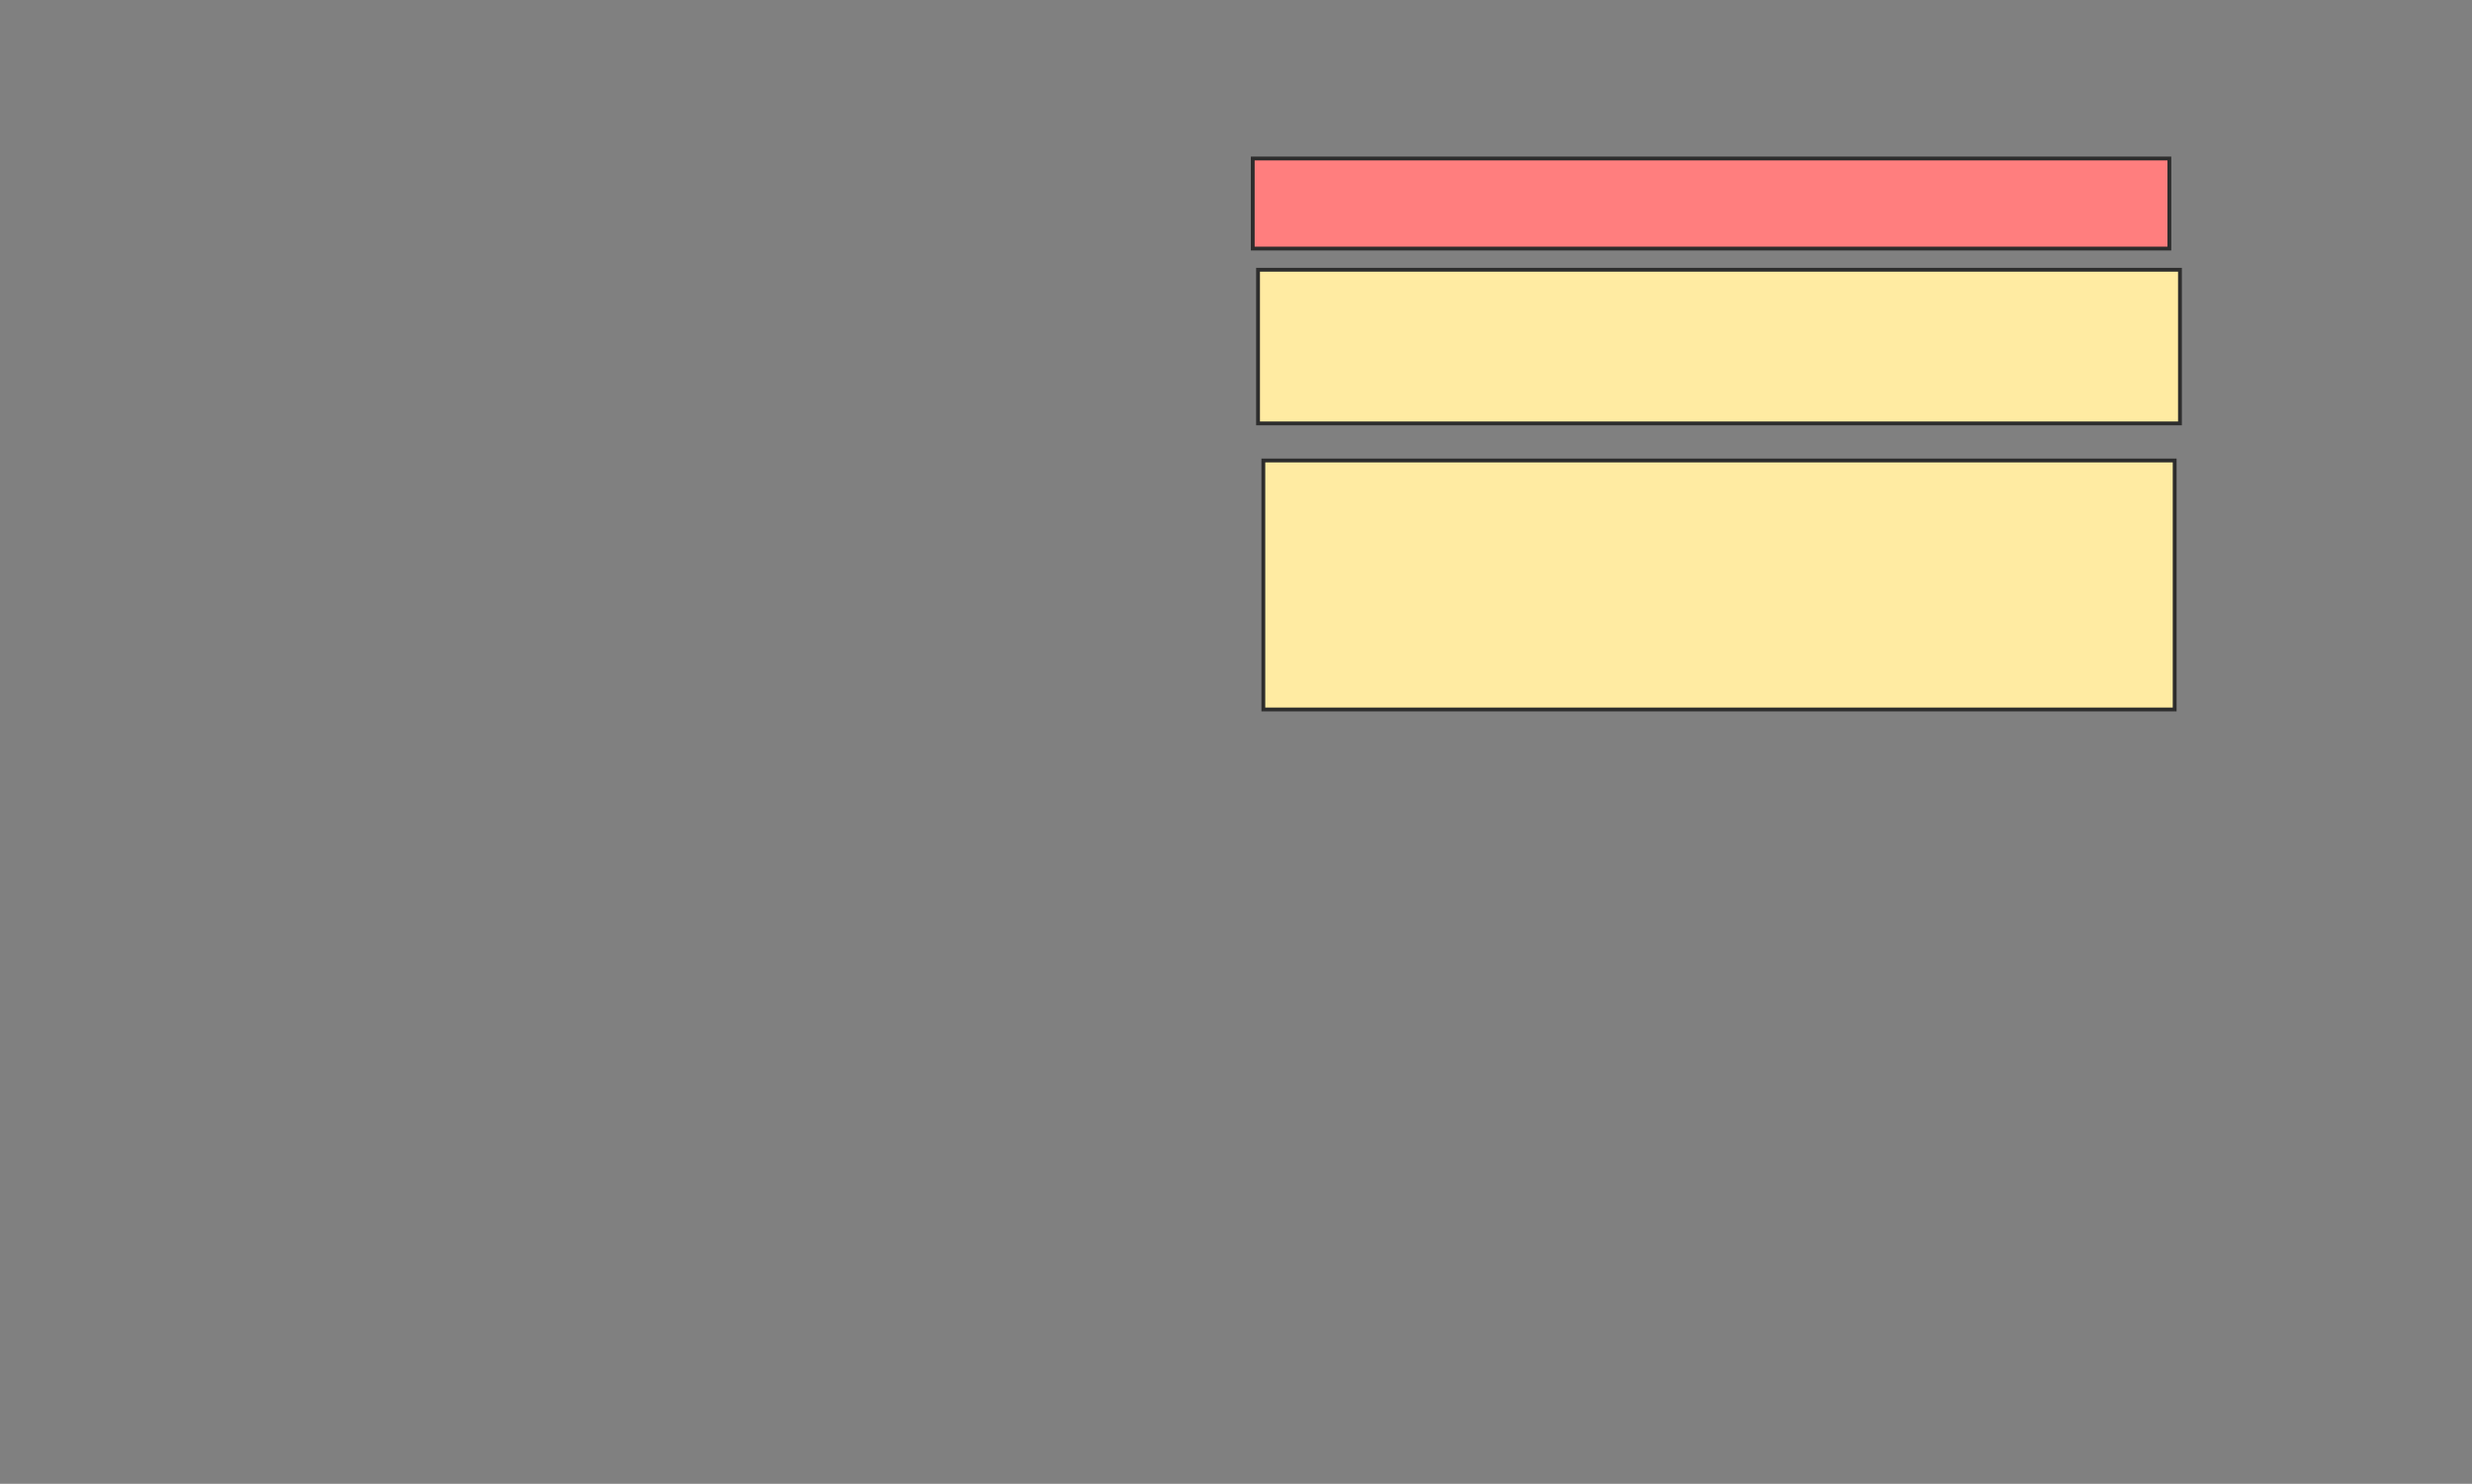 <svg xmlns="http://www.w3.org/2000/svg" width="648" height="389">
 <rect width="100%" height="100%" fill="#808080" stroke="none"/>
 <!-- Created with Image Occlusion Enhanced -->
 <g>
  <title>Labels</title>
 </g>
 <g>
  <title>Masks</title>
  <rect id="6344102c62494807b0e3222f76617bfa-ao-1" height="23.611" width="240.278" y="41.556" x="328.389" stroke="#2D2D2D" fill="#FF7E7E" class="qshape"/>
  <rect id="6344102c62494807b0e3222f76617bfa-ao-2" height="40.278" width="241.667" y="70.722" x="329.778" stroke="#2D2D2D" fill="#FFEBA2"/>
  <rect stroke="#2D2D2D" id="6344102c62494807b0e3222f76617bfa-ao-3" height="65.278" width="238.889" y="120.722" x="331.167" fill="#FFEBA2"/>
 </g>
</svg>